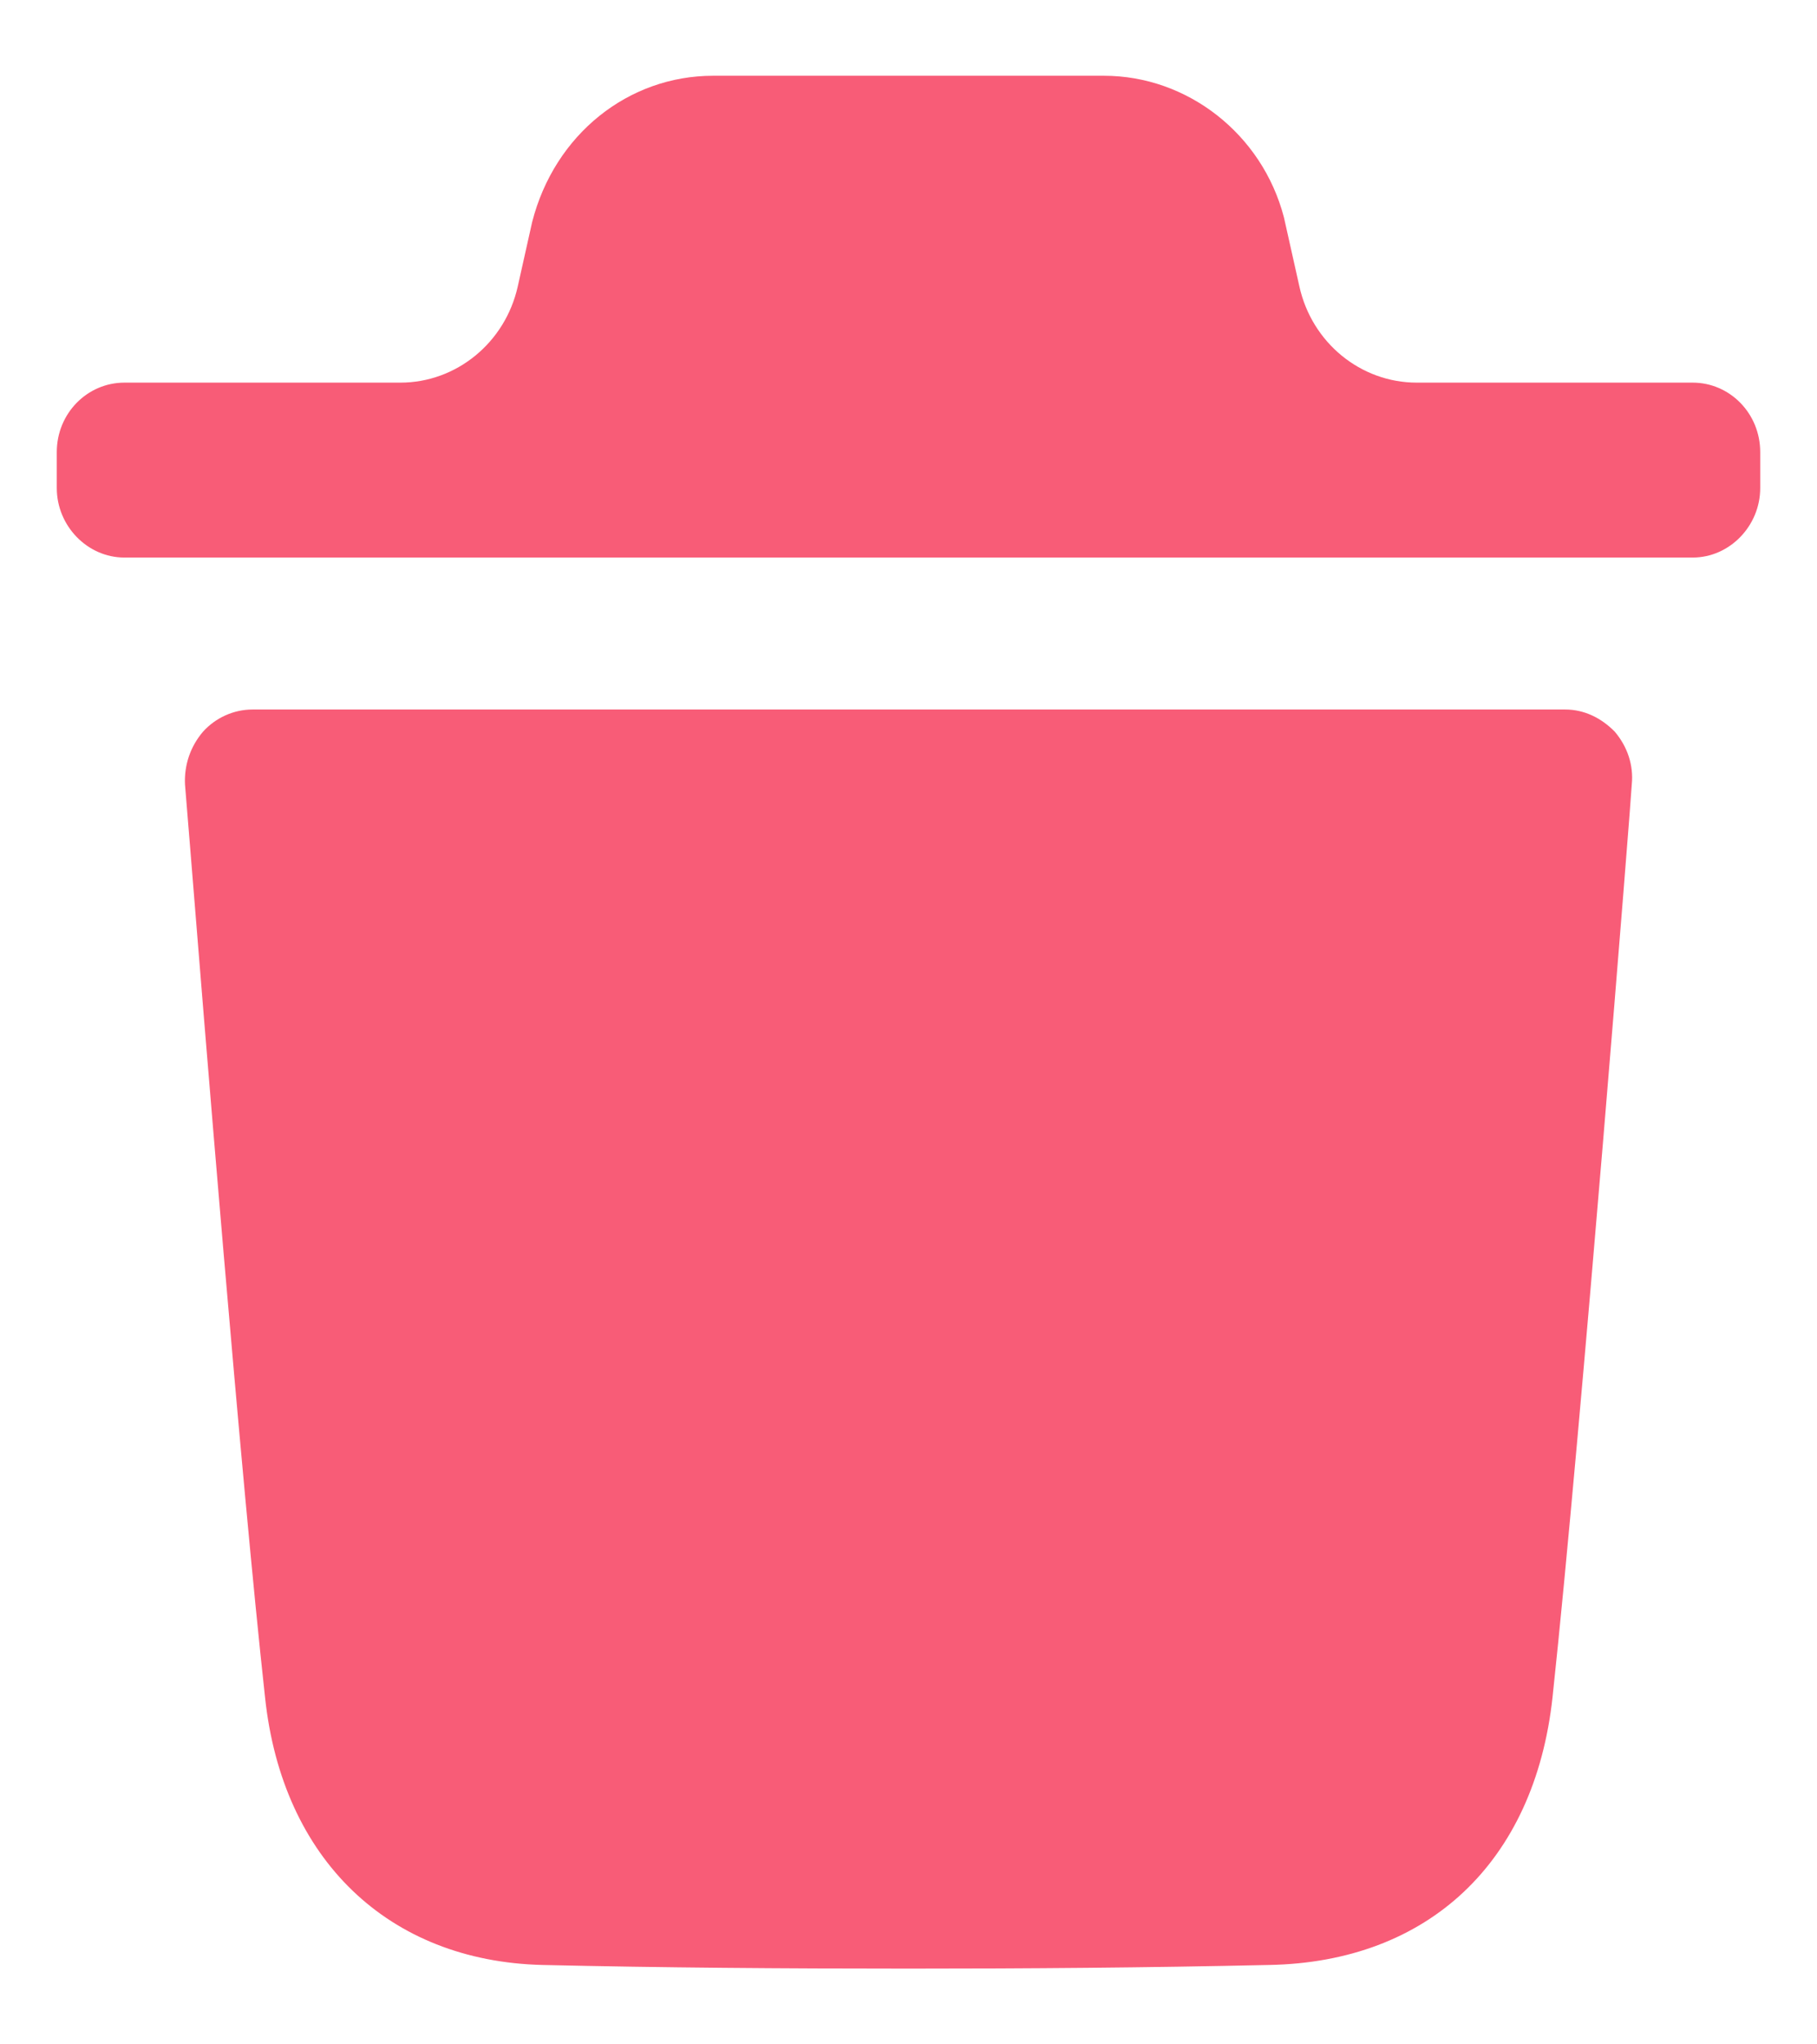 <svg width="16" height="18" viewBox="0 0 16 18" fill="none" xmlns="http://www.w3.org/2000/svg">
<path fill-rule="evenodd" clip-rule="evenodd" d="M14.906 3.369C15.23 3.369 15.5 3.638 15.5 3.981V4.297C15.5 4.631 15.23 4.909 14.906 4.909H1.095C0.77 4.909 0.5 4.631 0.5 4.297V3.981C0.5 3.638 0.77 3.369 1.095 3.369H3.525C4.018 3.369 4.448 3.018 4.559 2.523L4.686 1.955C4.884 1.181 5.535 0.667 6.279 0.667H9.721C10.457 0.667 11.115 1.181 11.306 1.914L11.442 2.522C11.552 3.018 11.982 3.369 12.476 3.369H14.906ZM13.671 14.945C13.925 12.581 14.369 6.964 14.369 6.907C14.386 6.736 14.33 6.573 14.219 6.442C14.099 6.32 13.949 6.247 13.783 6.247H2.224C2.057 6.247 1.898 6.32 1.788 6.442C1.676 6.573 1.621 6.736 1.629 6.907C1.63 6.918 1.646 7.116 1.673 7.446C1.791 8.916 2.121 13.008 2.334 14.945C2.485 16.372 3.421 17.268 4.777 17.301C5.823 17.325 6.901 17.333 8.003 17.333C9.041 17.333 10.096 17.325 11.174 17.301C12.577 17.276 13.513 16.396 13.671 14.945Z" fill="#F85C77"/>
</svg>
